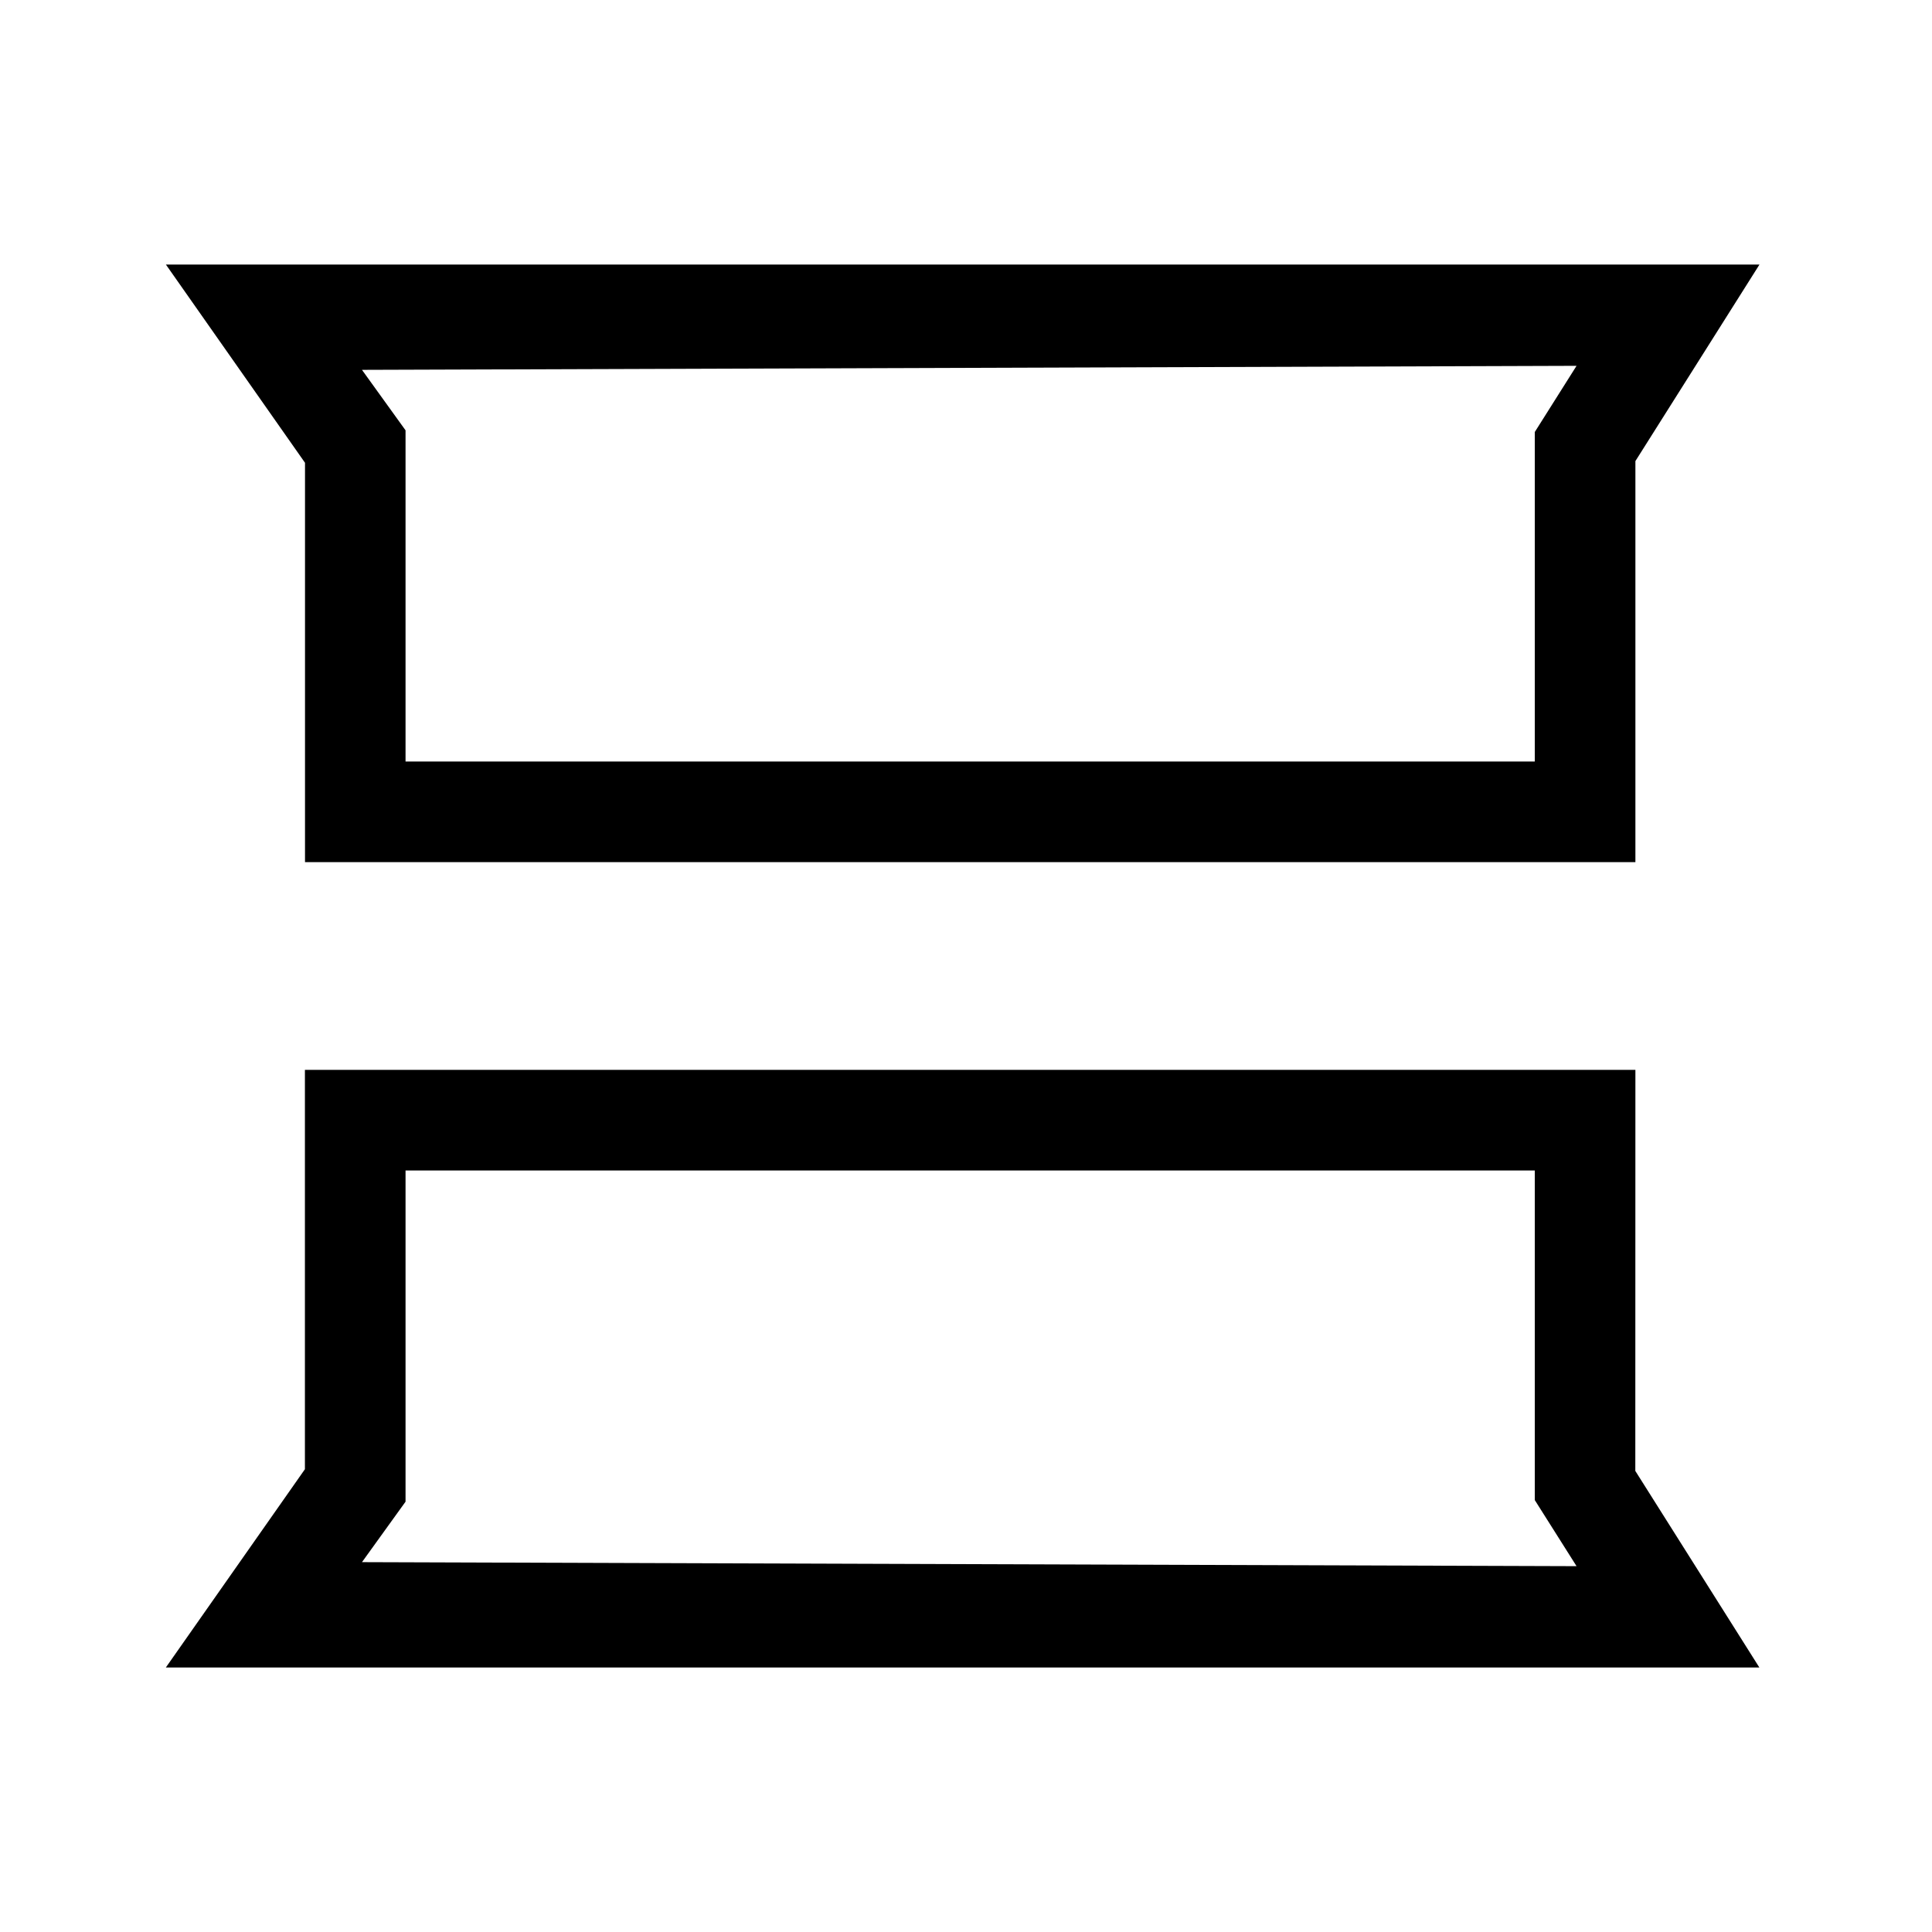 <?xml version="1.0" encoding="utf-8"?>
<!-- Generator: Adobe Illustrator 24.0.1, SVG Export Plug-In . SVG Version: 6.00 Build 0)  -->
<svg version="1.1" id="Layer_1" xmlns="http://www.w3.org/2000/svg" xmlns:xlink="http://www.w3.org/1999/xlink" x="0px" y="0px"
	 viewBox="0 0 21.6 21.6" enable-background="new 0 0 21.6 21.6" xml:space="preserve">
<path d="M3.409,9.639h14.875V5.155l1.387-2.197L1.855,2.958l1.555,2.216V9.639z M17.626,4.09l-0.467,0.74
	v3.684h-12.625V4.811L4.047,4.135L17.626,4.09z M18.284,11.961h-14.875V16.426l-1.555,2.217l17.816-0
	l-1.387-2.198L18.284,11.961z M4.047,17.465l0.487-0.676v-3.703h12.625v3.685l0.467,0.739L4.047,17.465z"/>
</svg>
